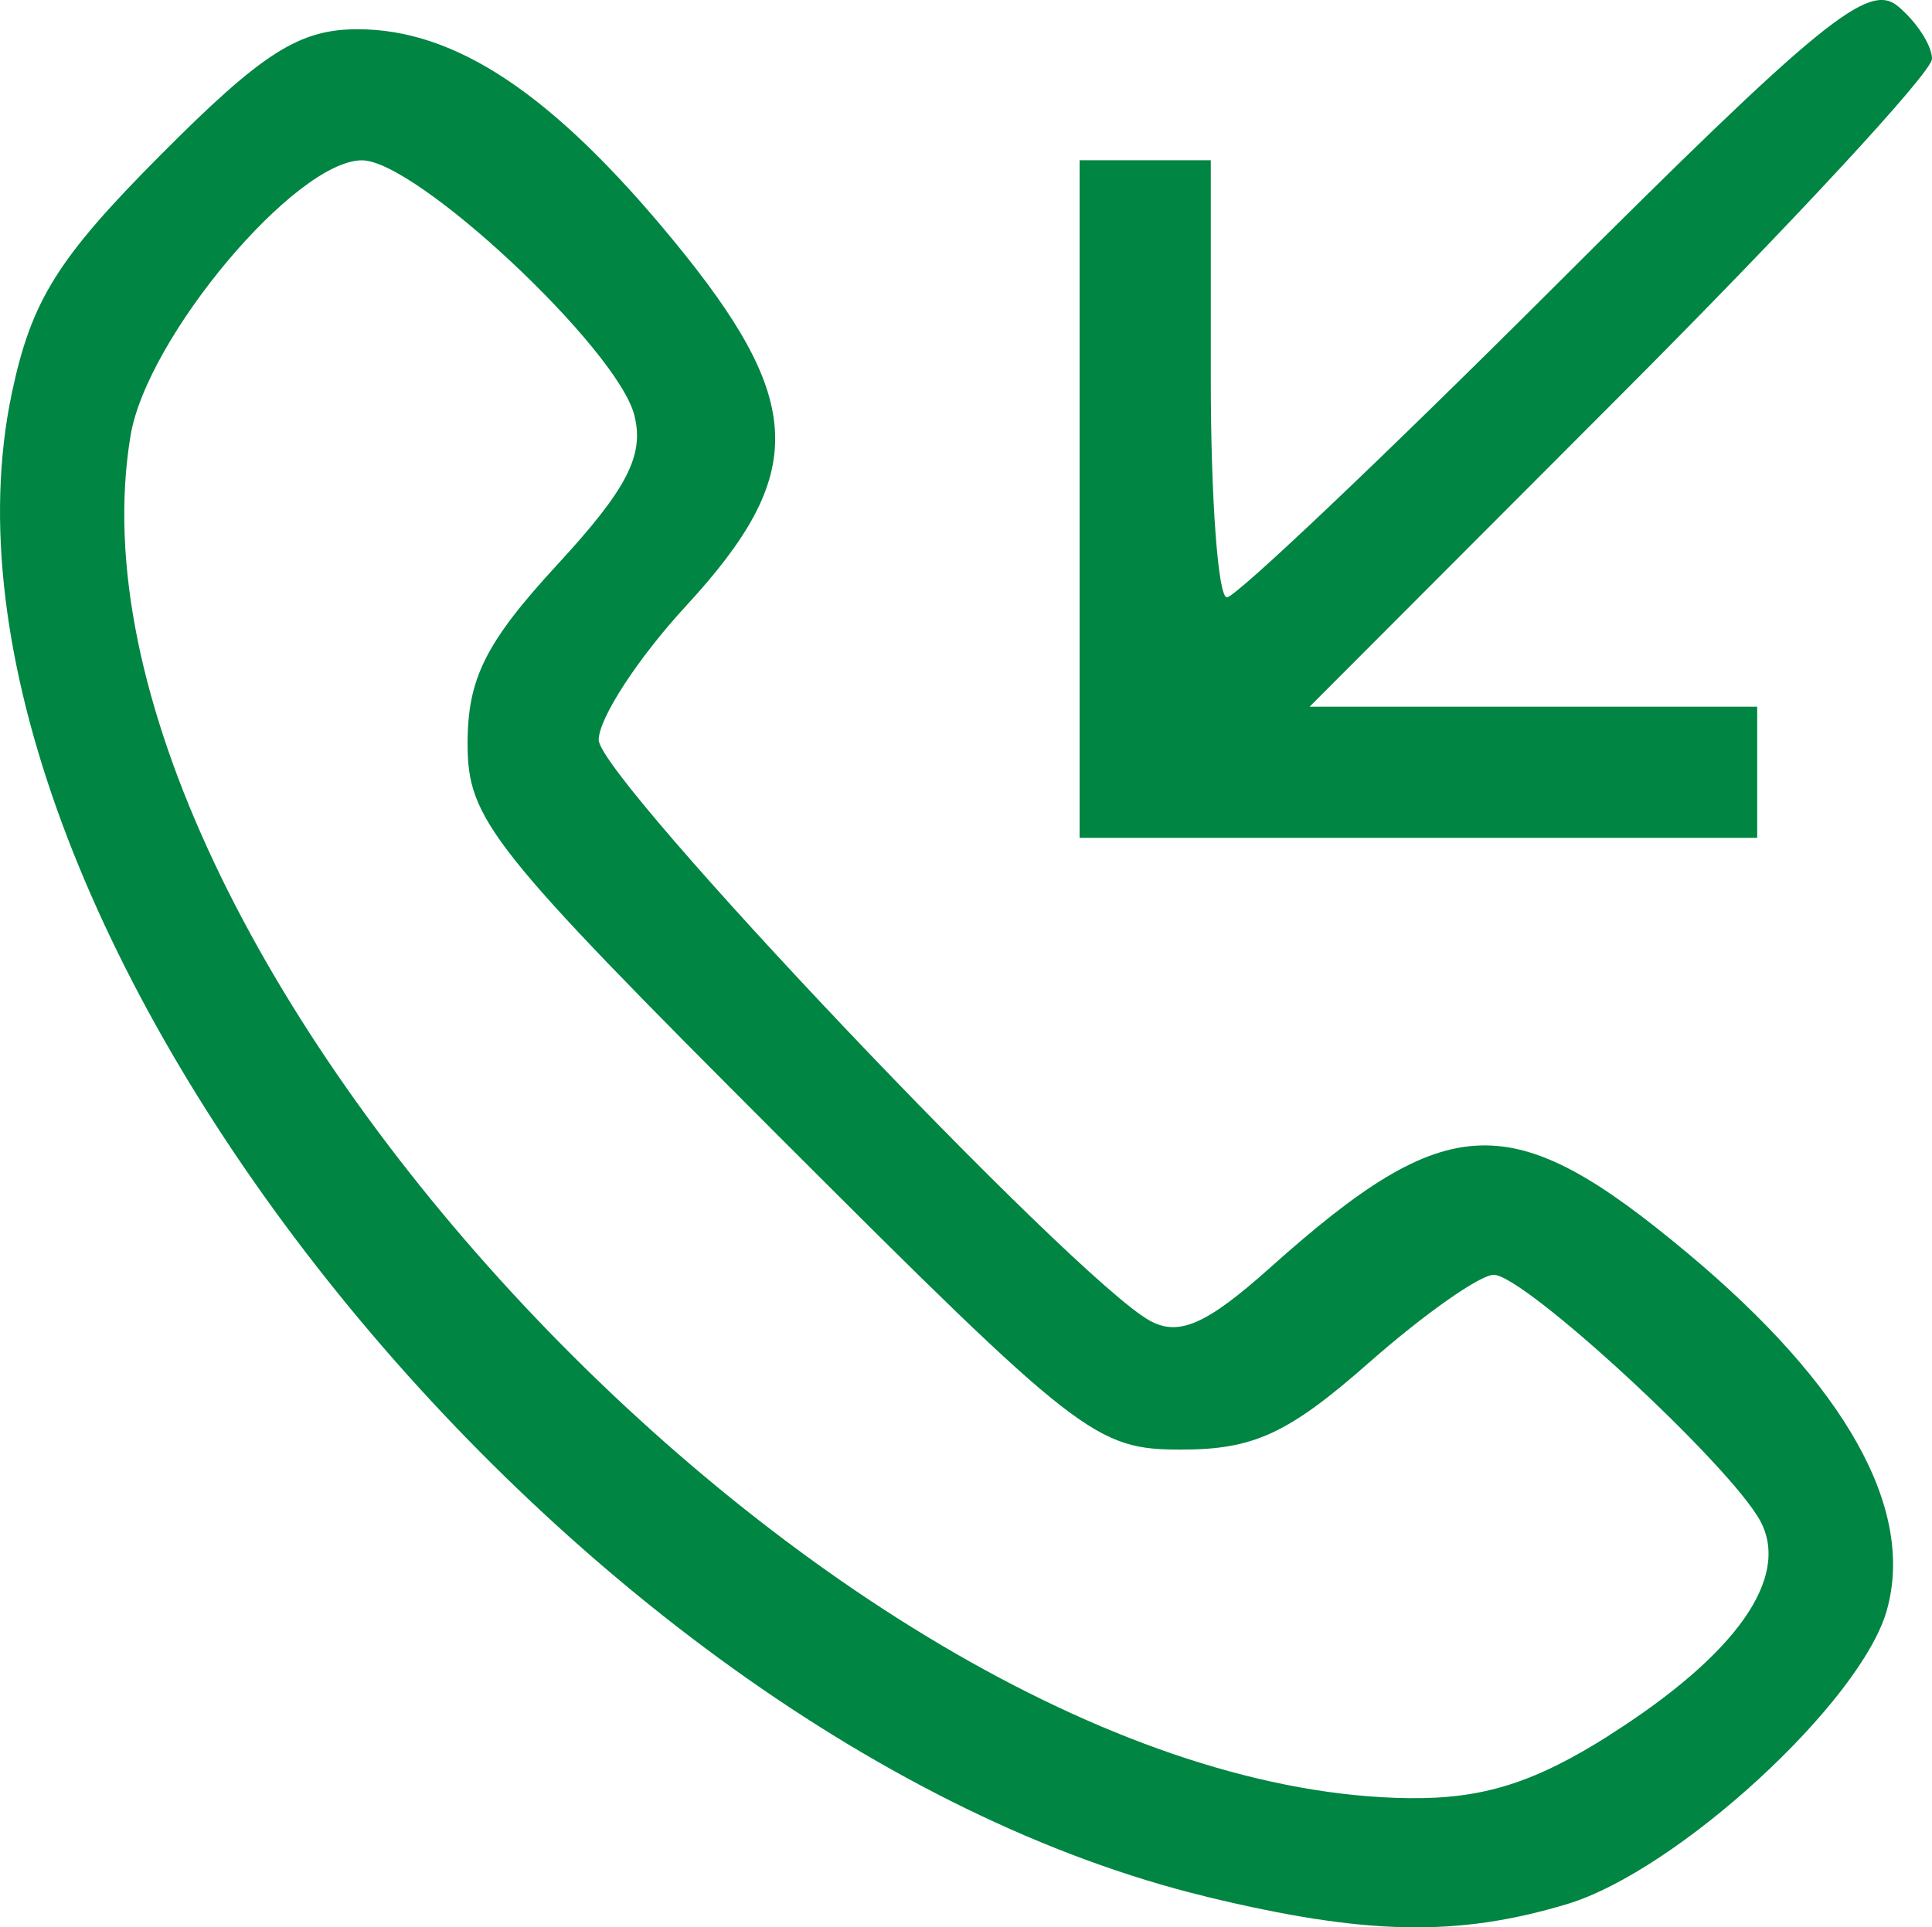<?xml version="1.0" encoding="UTF-8" standalone="no"?>
<svg
   xmlns:dc="http://purl.org/dc/elements/1.1/"
   xmlns:cc="http://creativecommons.org/ns#"
   xmlns:rdf="http://www.w3.org/1999/02/22-rdf-syntax-ns#"
   xmlns:svg="http://www.w3.org/2000/svg"
   xmlns="http://www.w3.org/2000/svg"
   id="svg5394"
   version="1.1"
   viewBox="0 0 23.386 23.334"
   height="23.334mm"
   width="23.386mm">
  <defs
     id="defs5388" />
  <g
     transform="translate(-204.509,-208.982)"
     id="layer1">
    <path
       id="path3256-1"
       d="m 219.106,231.943 c -7.776,-1.885 -15.773,-11.959 -14.453,-18.205 0.237,-1.12 0.554,-1.628 1.801,-2.881 1.231,-1.238 1.676,-1.521 2.384,-1.521 1.188,0 2.363,0.785 3.814,2.547 1.609,1.954 1.641,2.83 0.162,4.434 -0.582,0.631 -1.058,1.362 -1.058,1.623 0,0.463 5.764,6.537 6.674,7.033 0.351,0.191 0.687,0.042 1.455,-0.645 2.156,-1.928 2.921,-1.954 5.049,-0.176 1.92,1.604 2.755,3.096 2.416,4.319 -0.307,1.112 -2.54,3.165 -3.877,3.565 -1.331,0.399 -2.438,0.375 -4.367,-0.092 z m 4.884,-1.954 c 1.534,-0.973 2.193,-1.906 1.828,-2.59 -0.362,-0.677 -2.858,-2.983 -3.228,-2.983 -0.166,0 -0.843,0.476 -1.504,1.058 -0.982,0.865 -1.4,1.058 -2.279,1.058 -1.033,0 -1.232,-0.154 -4.858,-3.78 -3.514,-3.514 -3.78,-3.85 -3.78,-4.768 0,-0.789 0.219,-1.225 1.088,-2.168 0.843,-0.915 1.053,-1.321 0.931,-1.805 -0.203,-0.807 -2.638,-3.088 -3.297,-3.088 -0.804,0 -2.605,2.143 -2.802,3.335 -1.025,6.179 8.571,16.408 15.472,16.494 0.896,0.011 1.519,-0.185 2.43,-0.762 z m -6.413,-14.966 v -4.101 h 0.794 0.794 v 2.646 c 0,1.455 0.088,2.646 0.195,2.646 0.107,0 1.886,-1.688 3.952,-3.75 3.241,-3.235 3.814,-3.703 4.17,-3.407 0.227,0.189 0.413,0.476 0.413,0.638 0,0.162 -1.695,1.993 -3.767,4.069 l -3.767,3.774 h 2.709 2.709 v 0.794 0.794 h -4.101 -4.101 z"
       style="fill:#008542;stroke-width:0.265" />
  </g>
</svg>
